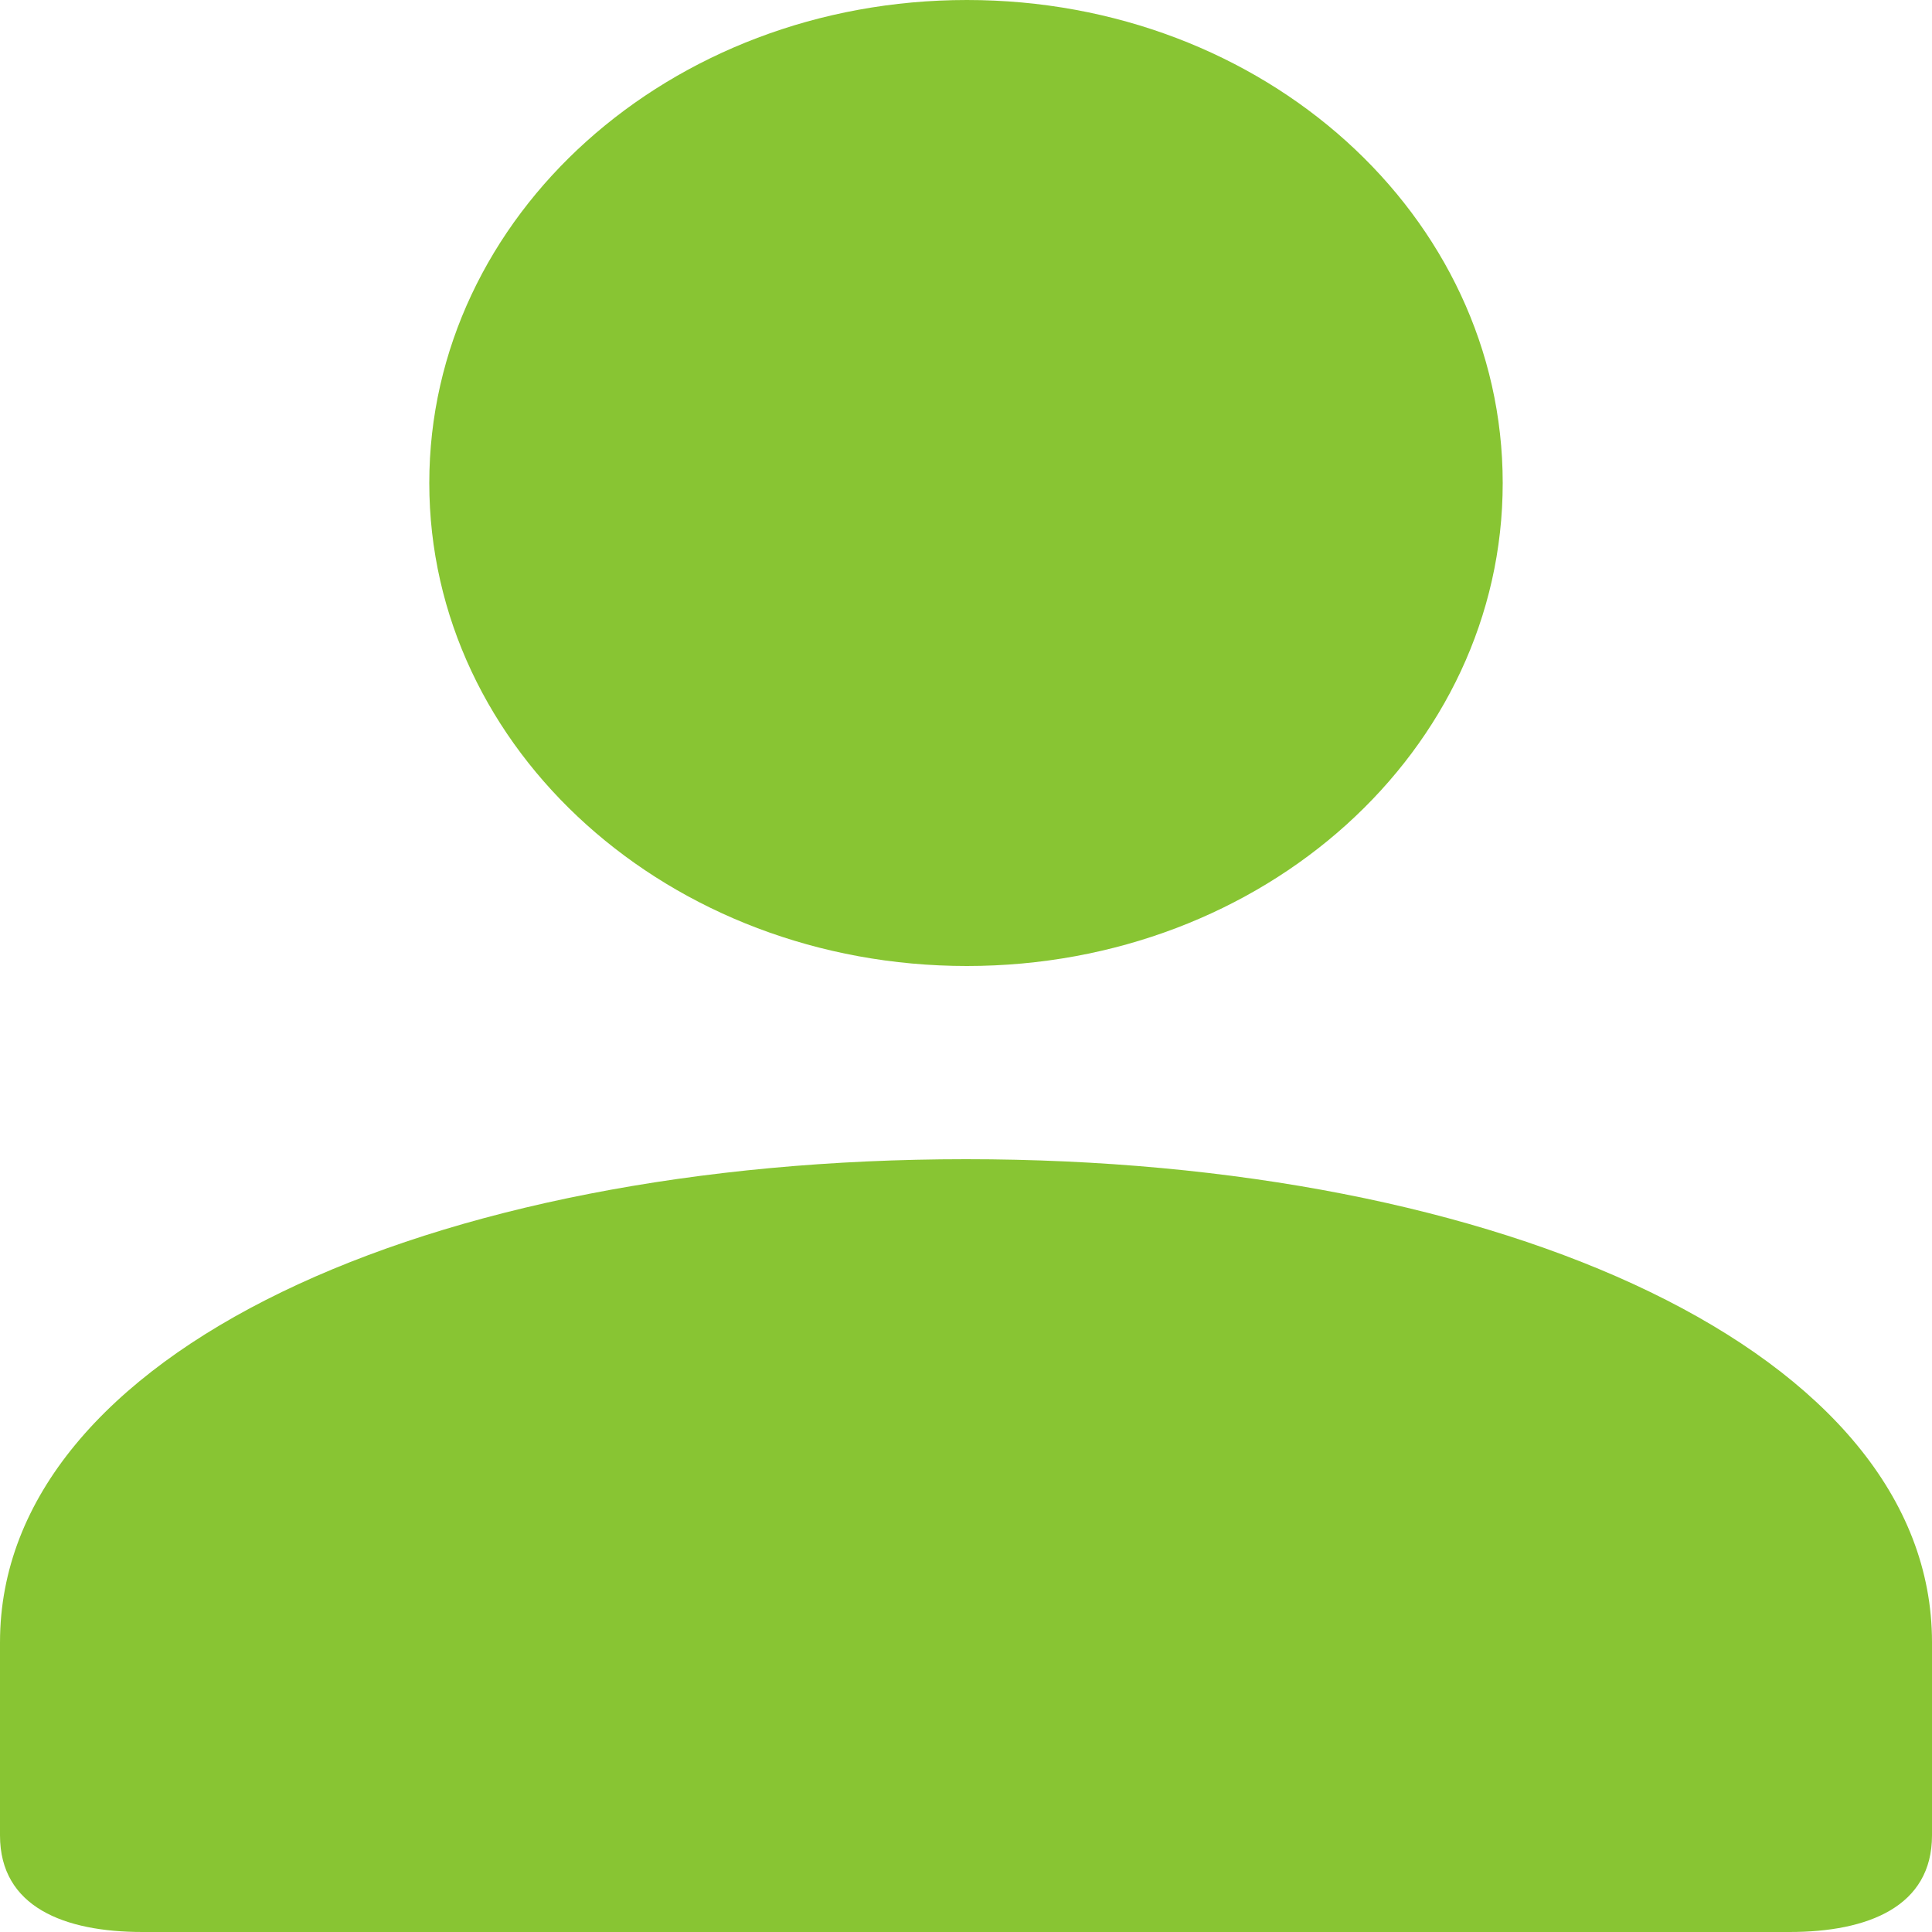 <svg width="20" height="20" viewBox="0 0 20 20" fill="none" xmlns="http://www.w3.org/2000/svg">
<path d="M10.009 10C13.088 10 15.556 7.767 15.556 5C15.556 2.233 13.088 0 10.009 0C6.93 0 4.444 2.233 4.444 5C4.444 7.767 6.93 10 10.009 10ZM0 17V19C0 19.741 0.665 20 1.475 20H18.525C19.34 20 20 19.736 20 19V17C20 14 15.556 12 10 12C4.445 12 7.93212e-05 14 7.93212e-05 17H0Z" fill="#88C533"/>
</svg>
